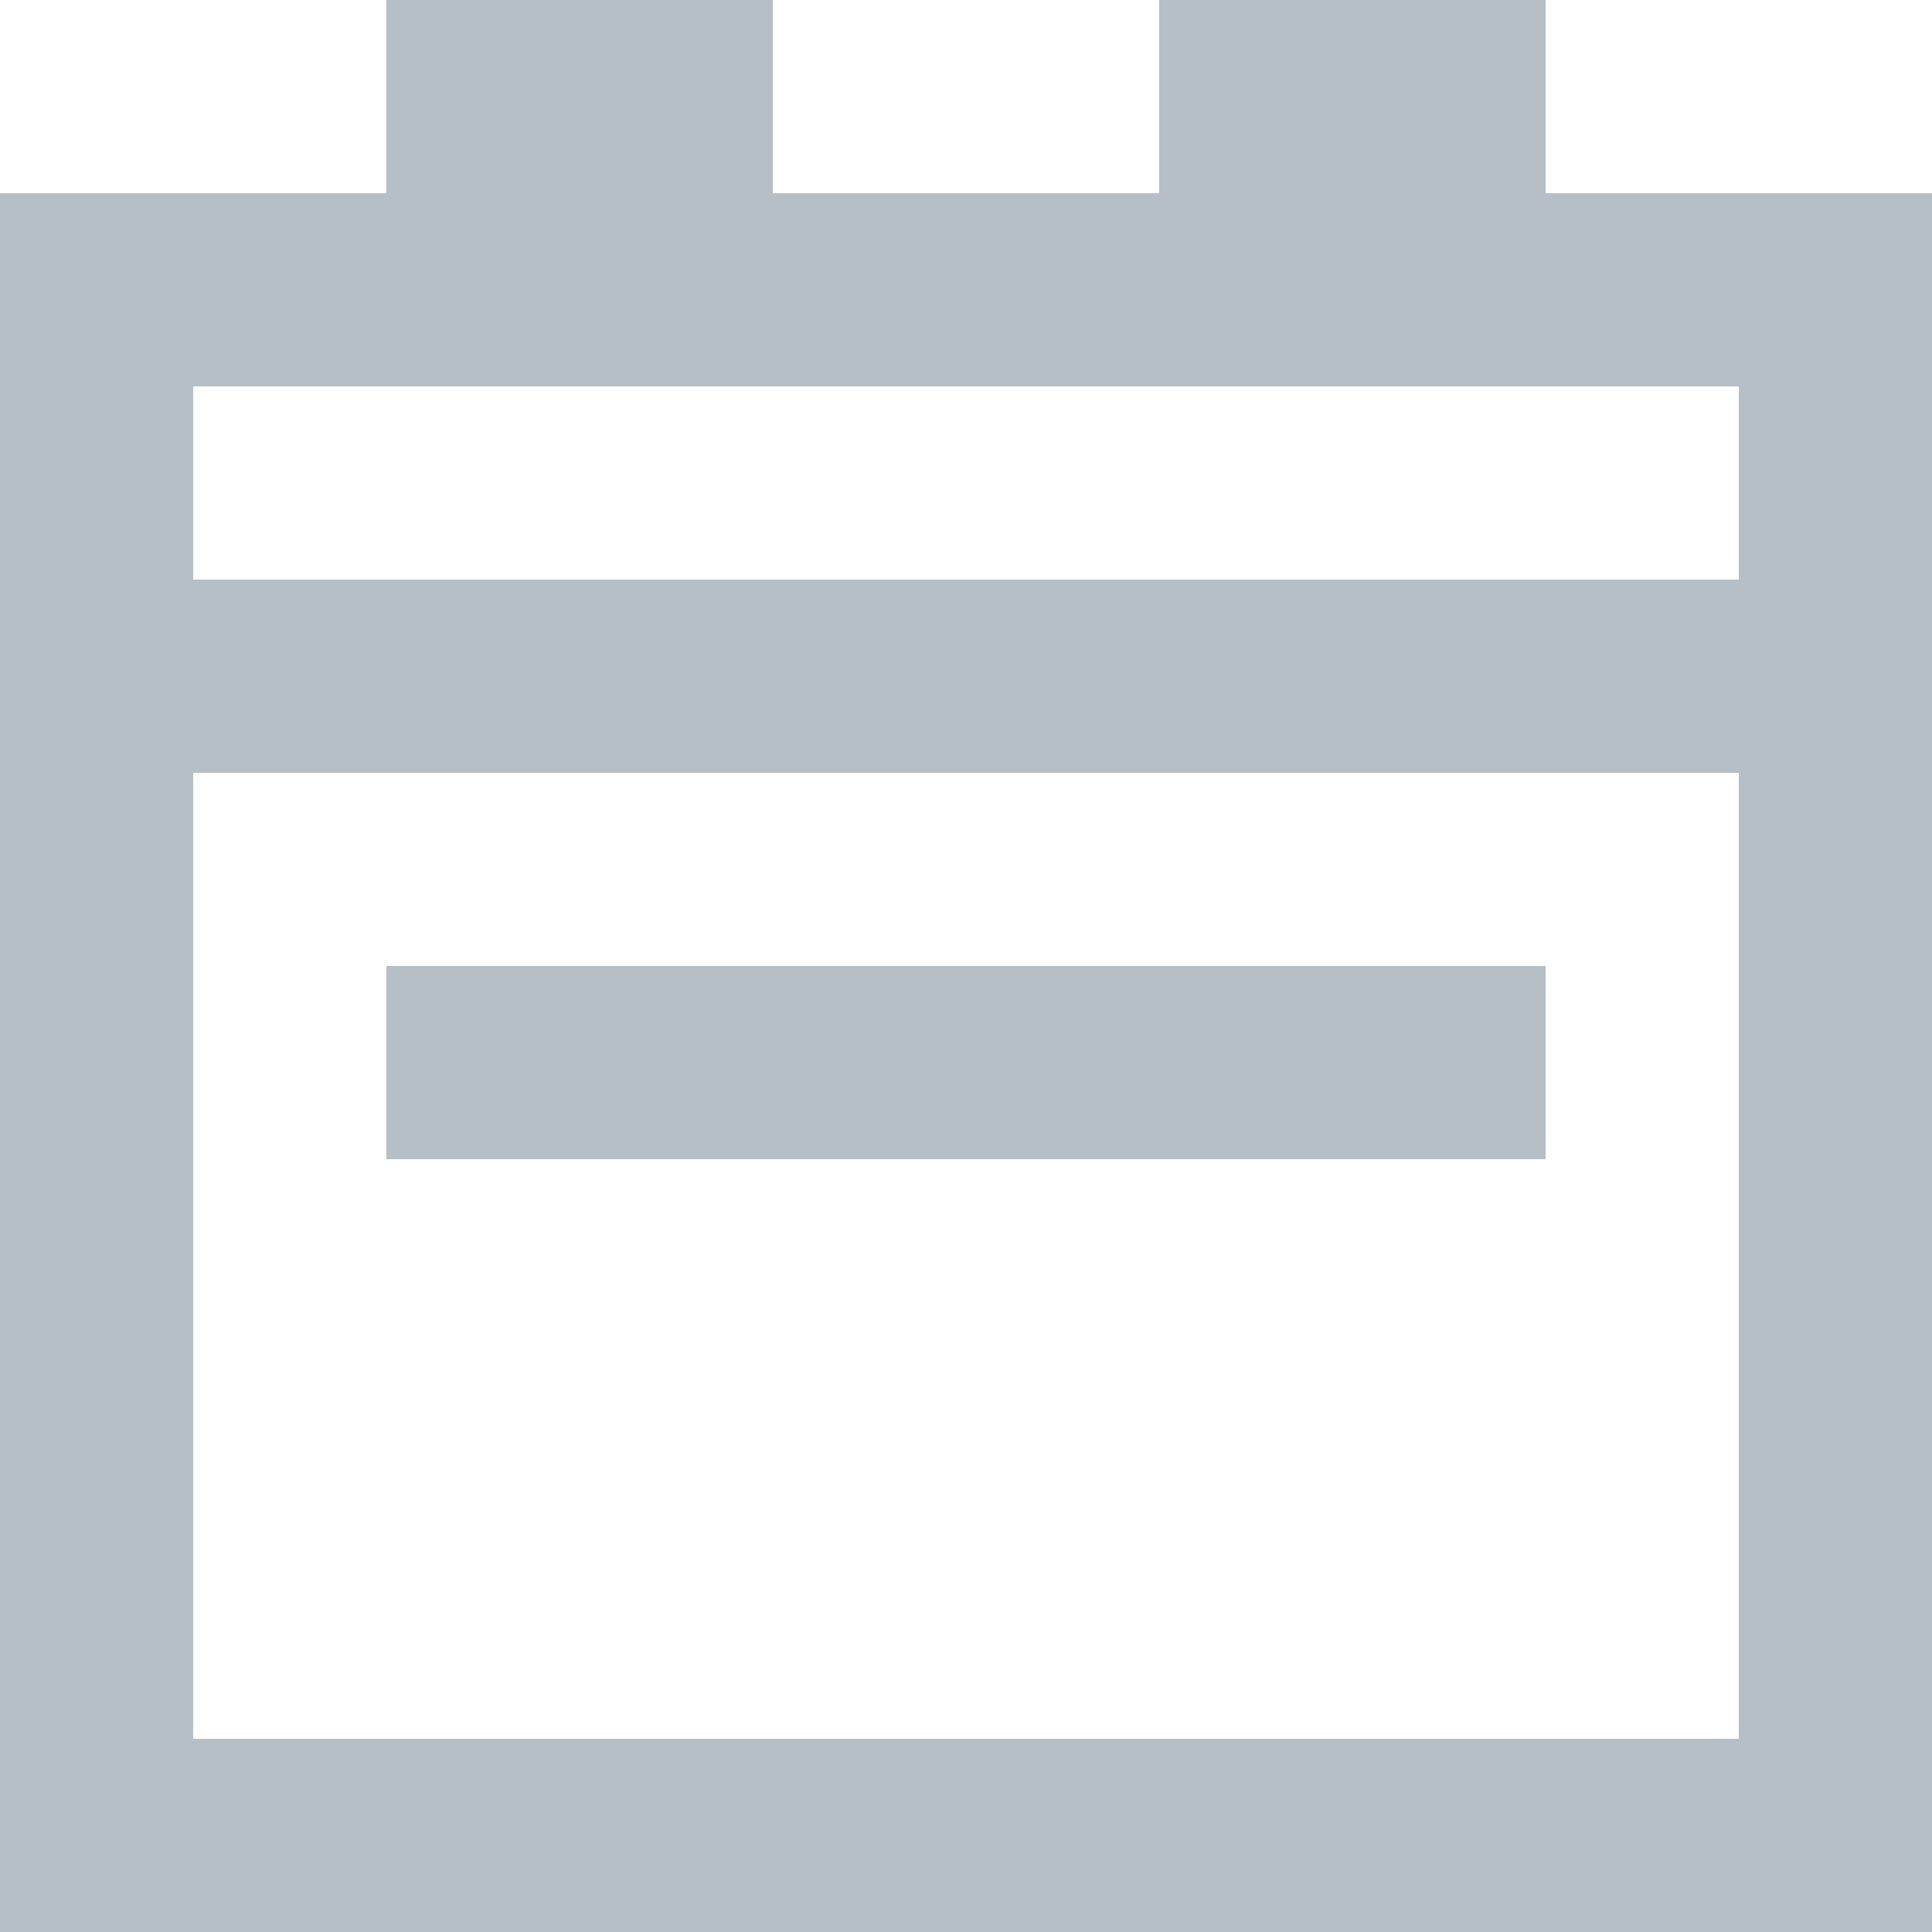<svg preserveAspectRatio="none" width="100%" height="100%" overflow="visible" style="display: block;" viewBox="0 0 20 20" fill="none" xmlns="http://www.w3.org/2000/svg">
<path id="IconShape" fill-rule="evenodd" clip-rule="evenodd" d="M8 0H4V2H0V6V8V20H20V8V6V2H16V0H12V2H8V0ZM18 6H2V4H18V6ZM2 18V8H18V18H2ZM16 10H4V12H16V10Z" fill="#B6BEC6"/>
</svg>
